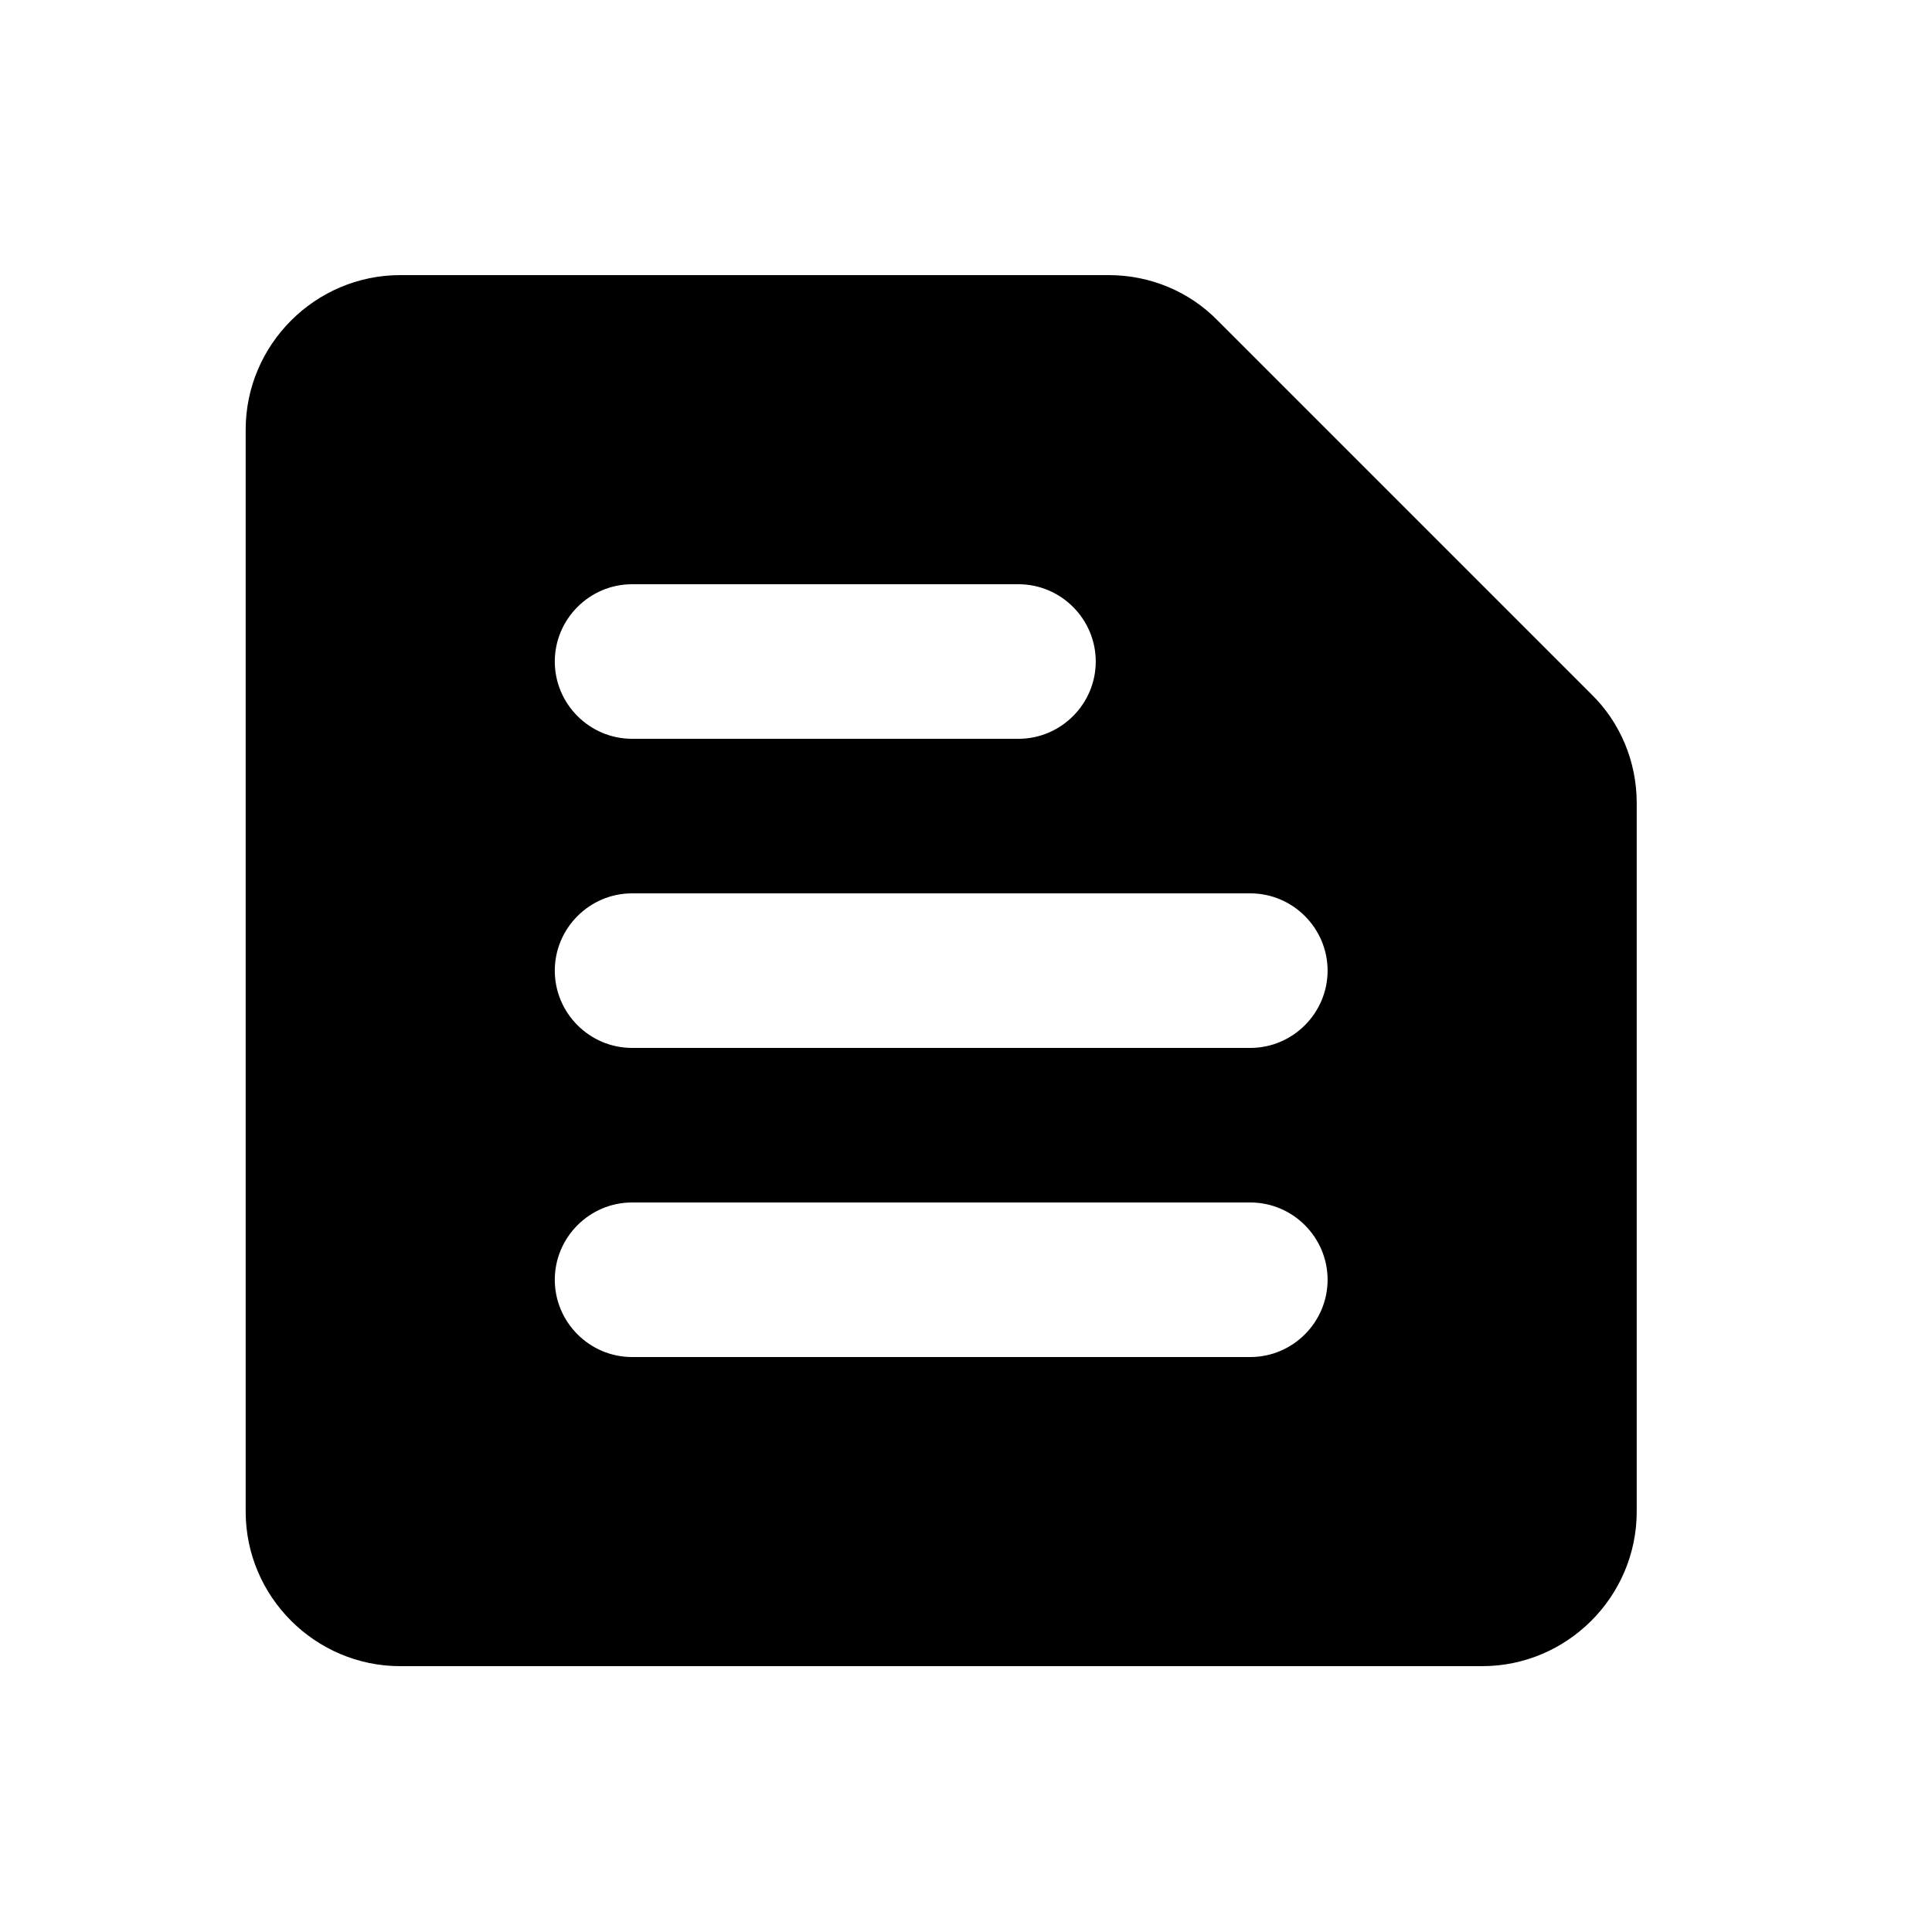 <svg width="25" height="25" viewBox="0 0 25 25" fill="none" xmlns="http://www.w3.org/2000/svg">
<path d="M14.349 3.56H5.179C4.079 3.56 3.179 4.46 3.179 5.56V19.56C3.179 20.66 4.079 21.56 5.179 21.56H19.179C20.279 21.56 21.179 20.66 21.179 19.56V10.39C21.179 9.86 20.969 9.35 20.589 8.98L15.759 4.15C15.389 3.77 14.879 3.56 14.349 3.56ZM8.179 15.56H16.179C16.729 15.56 17.179 16.01 17.179 16.56C17.179 17.11 16.729 17.56 16.179 17.56H8.179C7.629 17.56 7.179 17.11 7.179 16.56C7.179 16.01 7.629 15.56 8.179 15.56ZM8.179 11.56H16.179C16.729 11.56 17.179 12.01 17.179 12.56C17.179 13.11 16.729 13.56 16.179 13.56H8.179C7.629 13.56 7.179 13.11 7.179 12.56C7.179 12.01 7.629 11.56 8.179 11.56ZM8.179 7.56H13.179C13.729 7.56 14.179 8.01 14.179 8.56C14.179 9.11 13.729 9.56 13.179 9.56H8.179C7.629 9.56 7.179 9.11 7.179 8.56C7.179 8.01 7.629 7.56 8.179 7.56Z" fill="black"/>
</svg>
